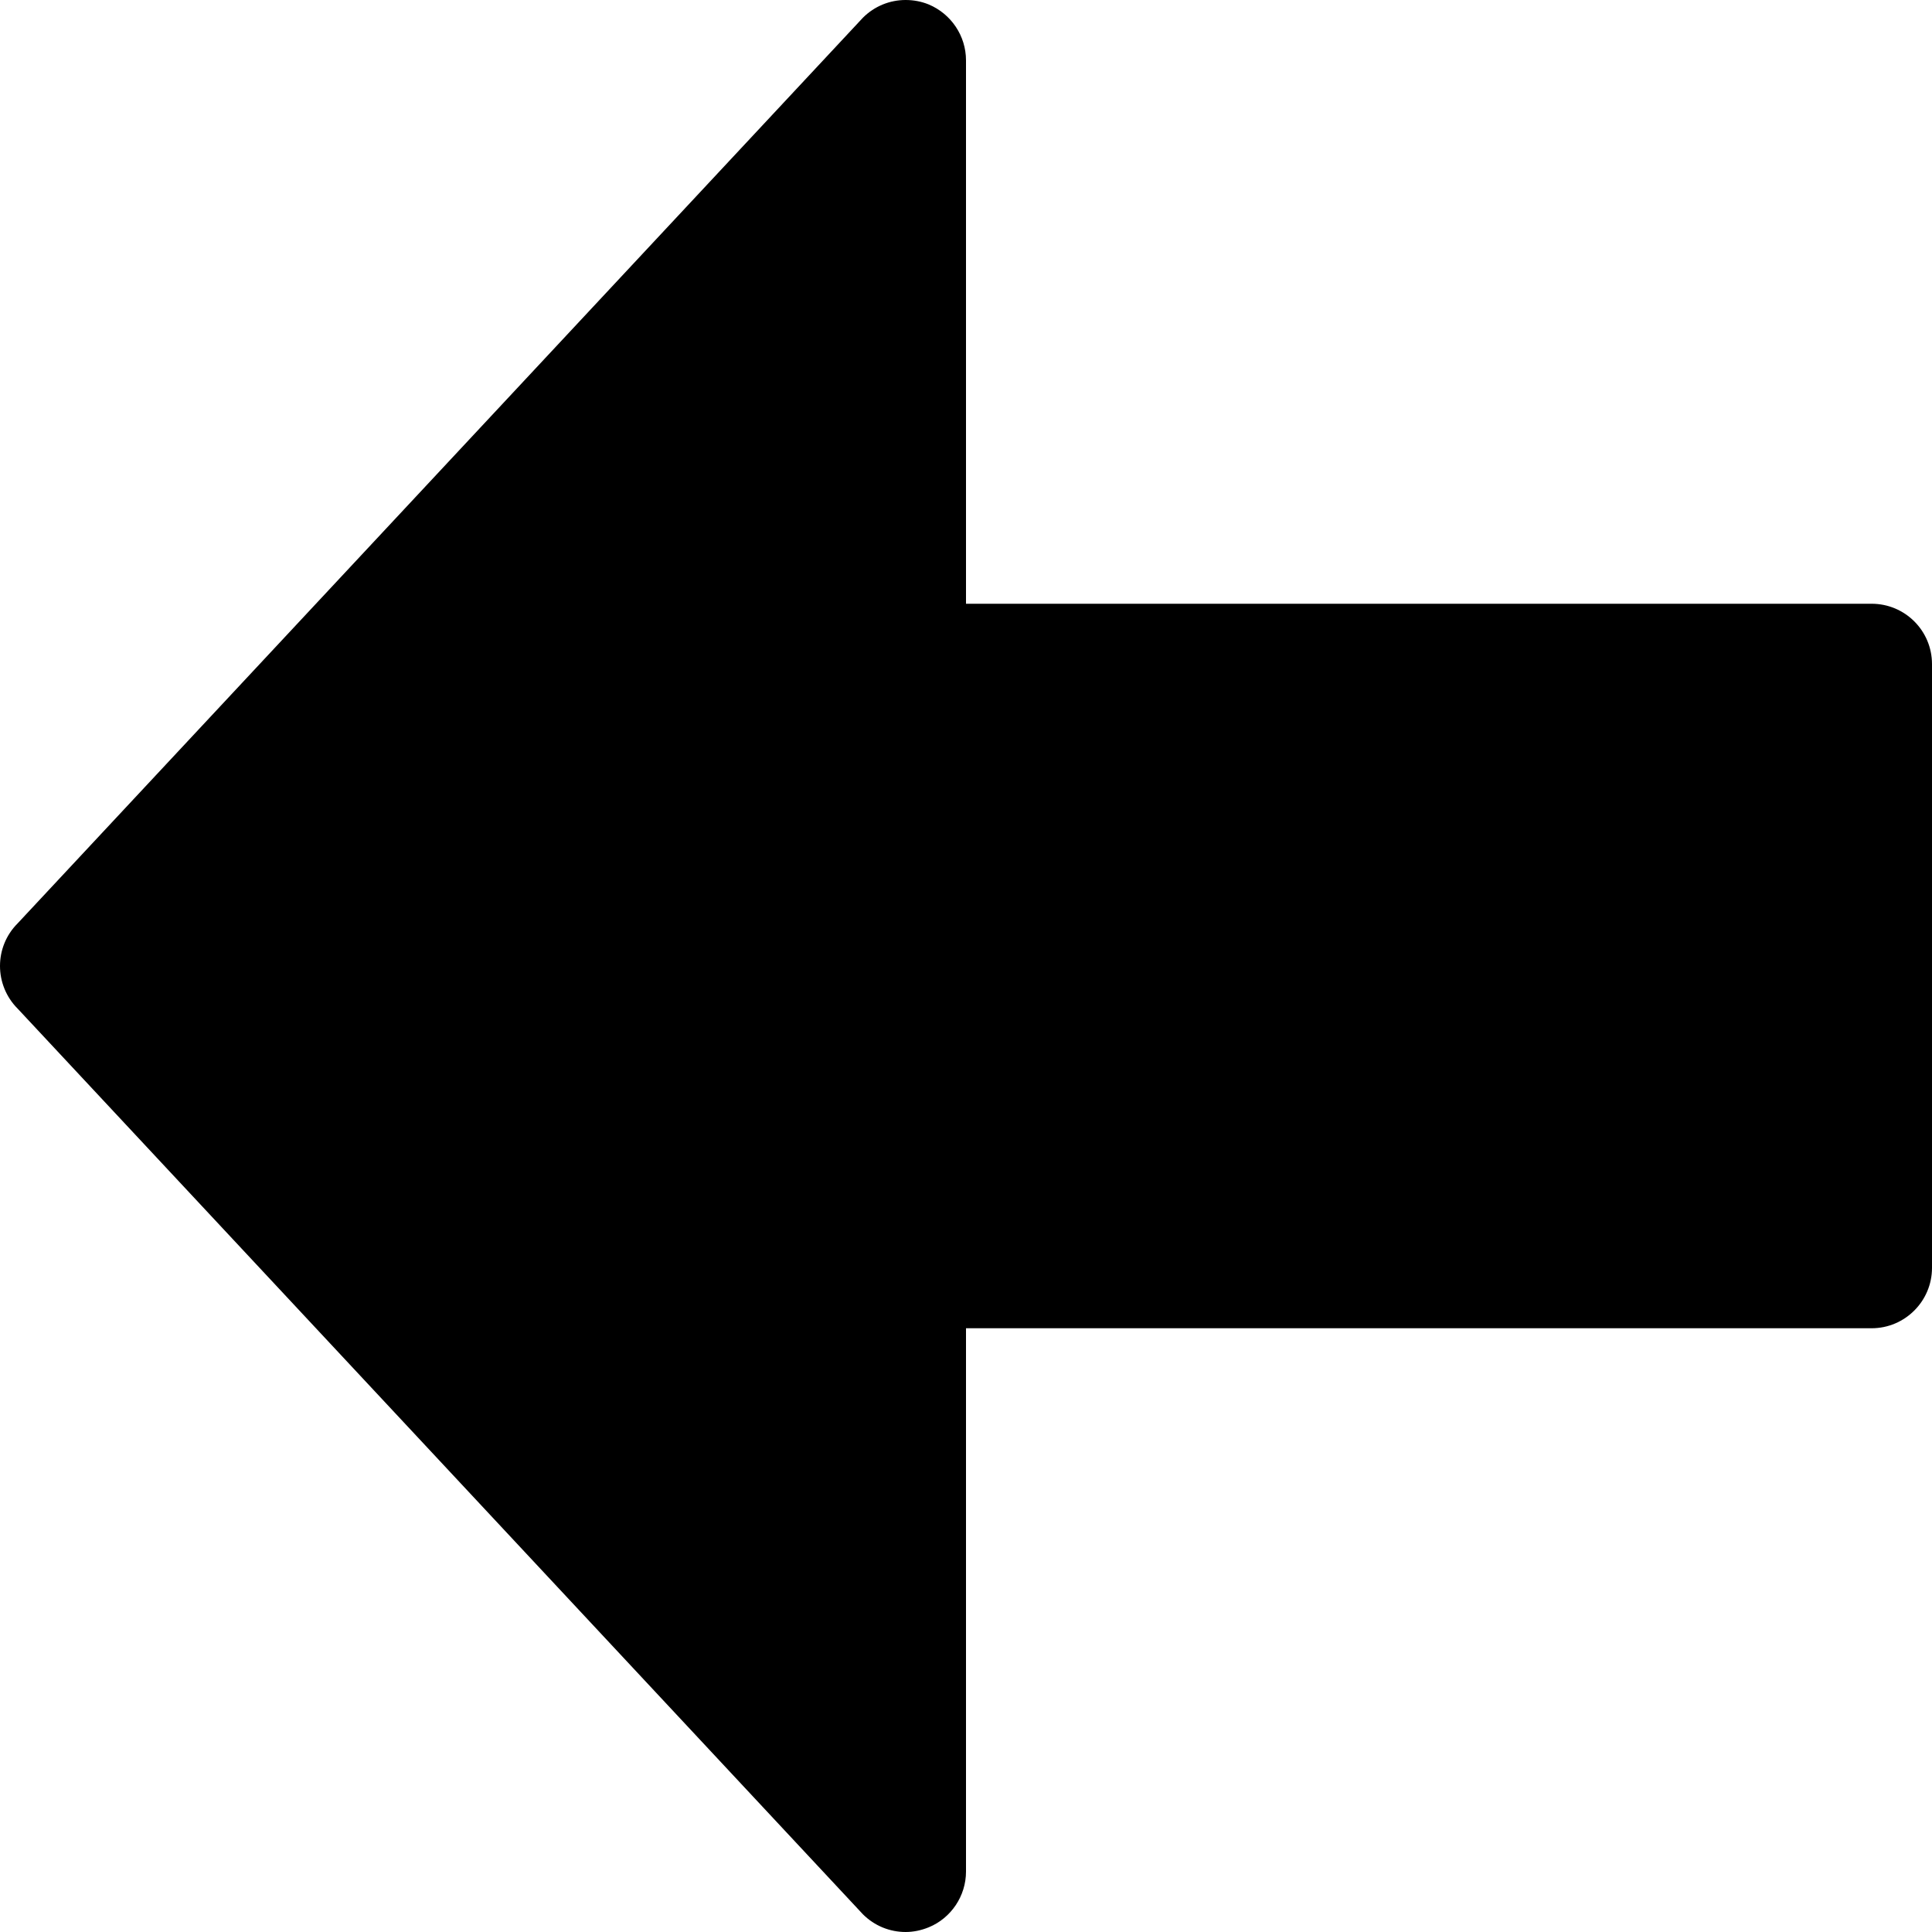 <?xml version="1.0" encoding="utf-8"?>
<!-- Generator: Adobe Illustrator 15.1.0, SVG Export Plug-In  -->
<!DOCTYPE svg PUBLIC "-//W3C//DTD SVG 1.1//EN" "http://www.w3.org/Graphics/SVG/1.1/DTD/svg11.dtd">
<svg version="1.1"
	 xmlns="http://www.w3.org/2000/svg" xmlns:xlink="http://www.w3.org/1999/xlink" xmlns:a="http://ns.adobe.com/AdobeSVGViewerExtensions/3.0/"
	 x="0px" y="0px" width="32px" height="32px" viewBox="0 0 32 32" overflow="visible" enable-background="new 0 0 32 32"
	 xml:space="preserve">
<defs>
</defs>
<path id="arrow-left2_1_" fill-rule="evenodd" clip-rule="evenodd" d="M15,0c0.129,0,0.258,0.023,0.383,0.074
	C15.754,0.23,16,0.594,16,1v9h15c0.551,0,1,0.445,1,1v10c0,0.551-0.449,1-1,1H16v9c0,0.402-0.246,0.77-0.617,0.922
	C15.258,31.973,15.129,32,15,32c-0.262,0-0.516-0.102-0.707-0.293l-14-15C0.098,16.512,0,16.254,0,16
	c0-0.258,0.098-0.512,0.293-0.707l14-15C14.484,0.102,14.738,0,15,0z"/>
</svg>
